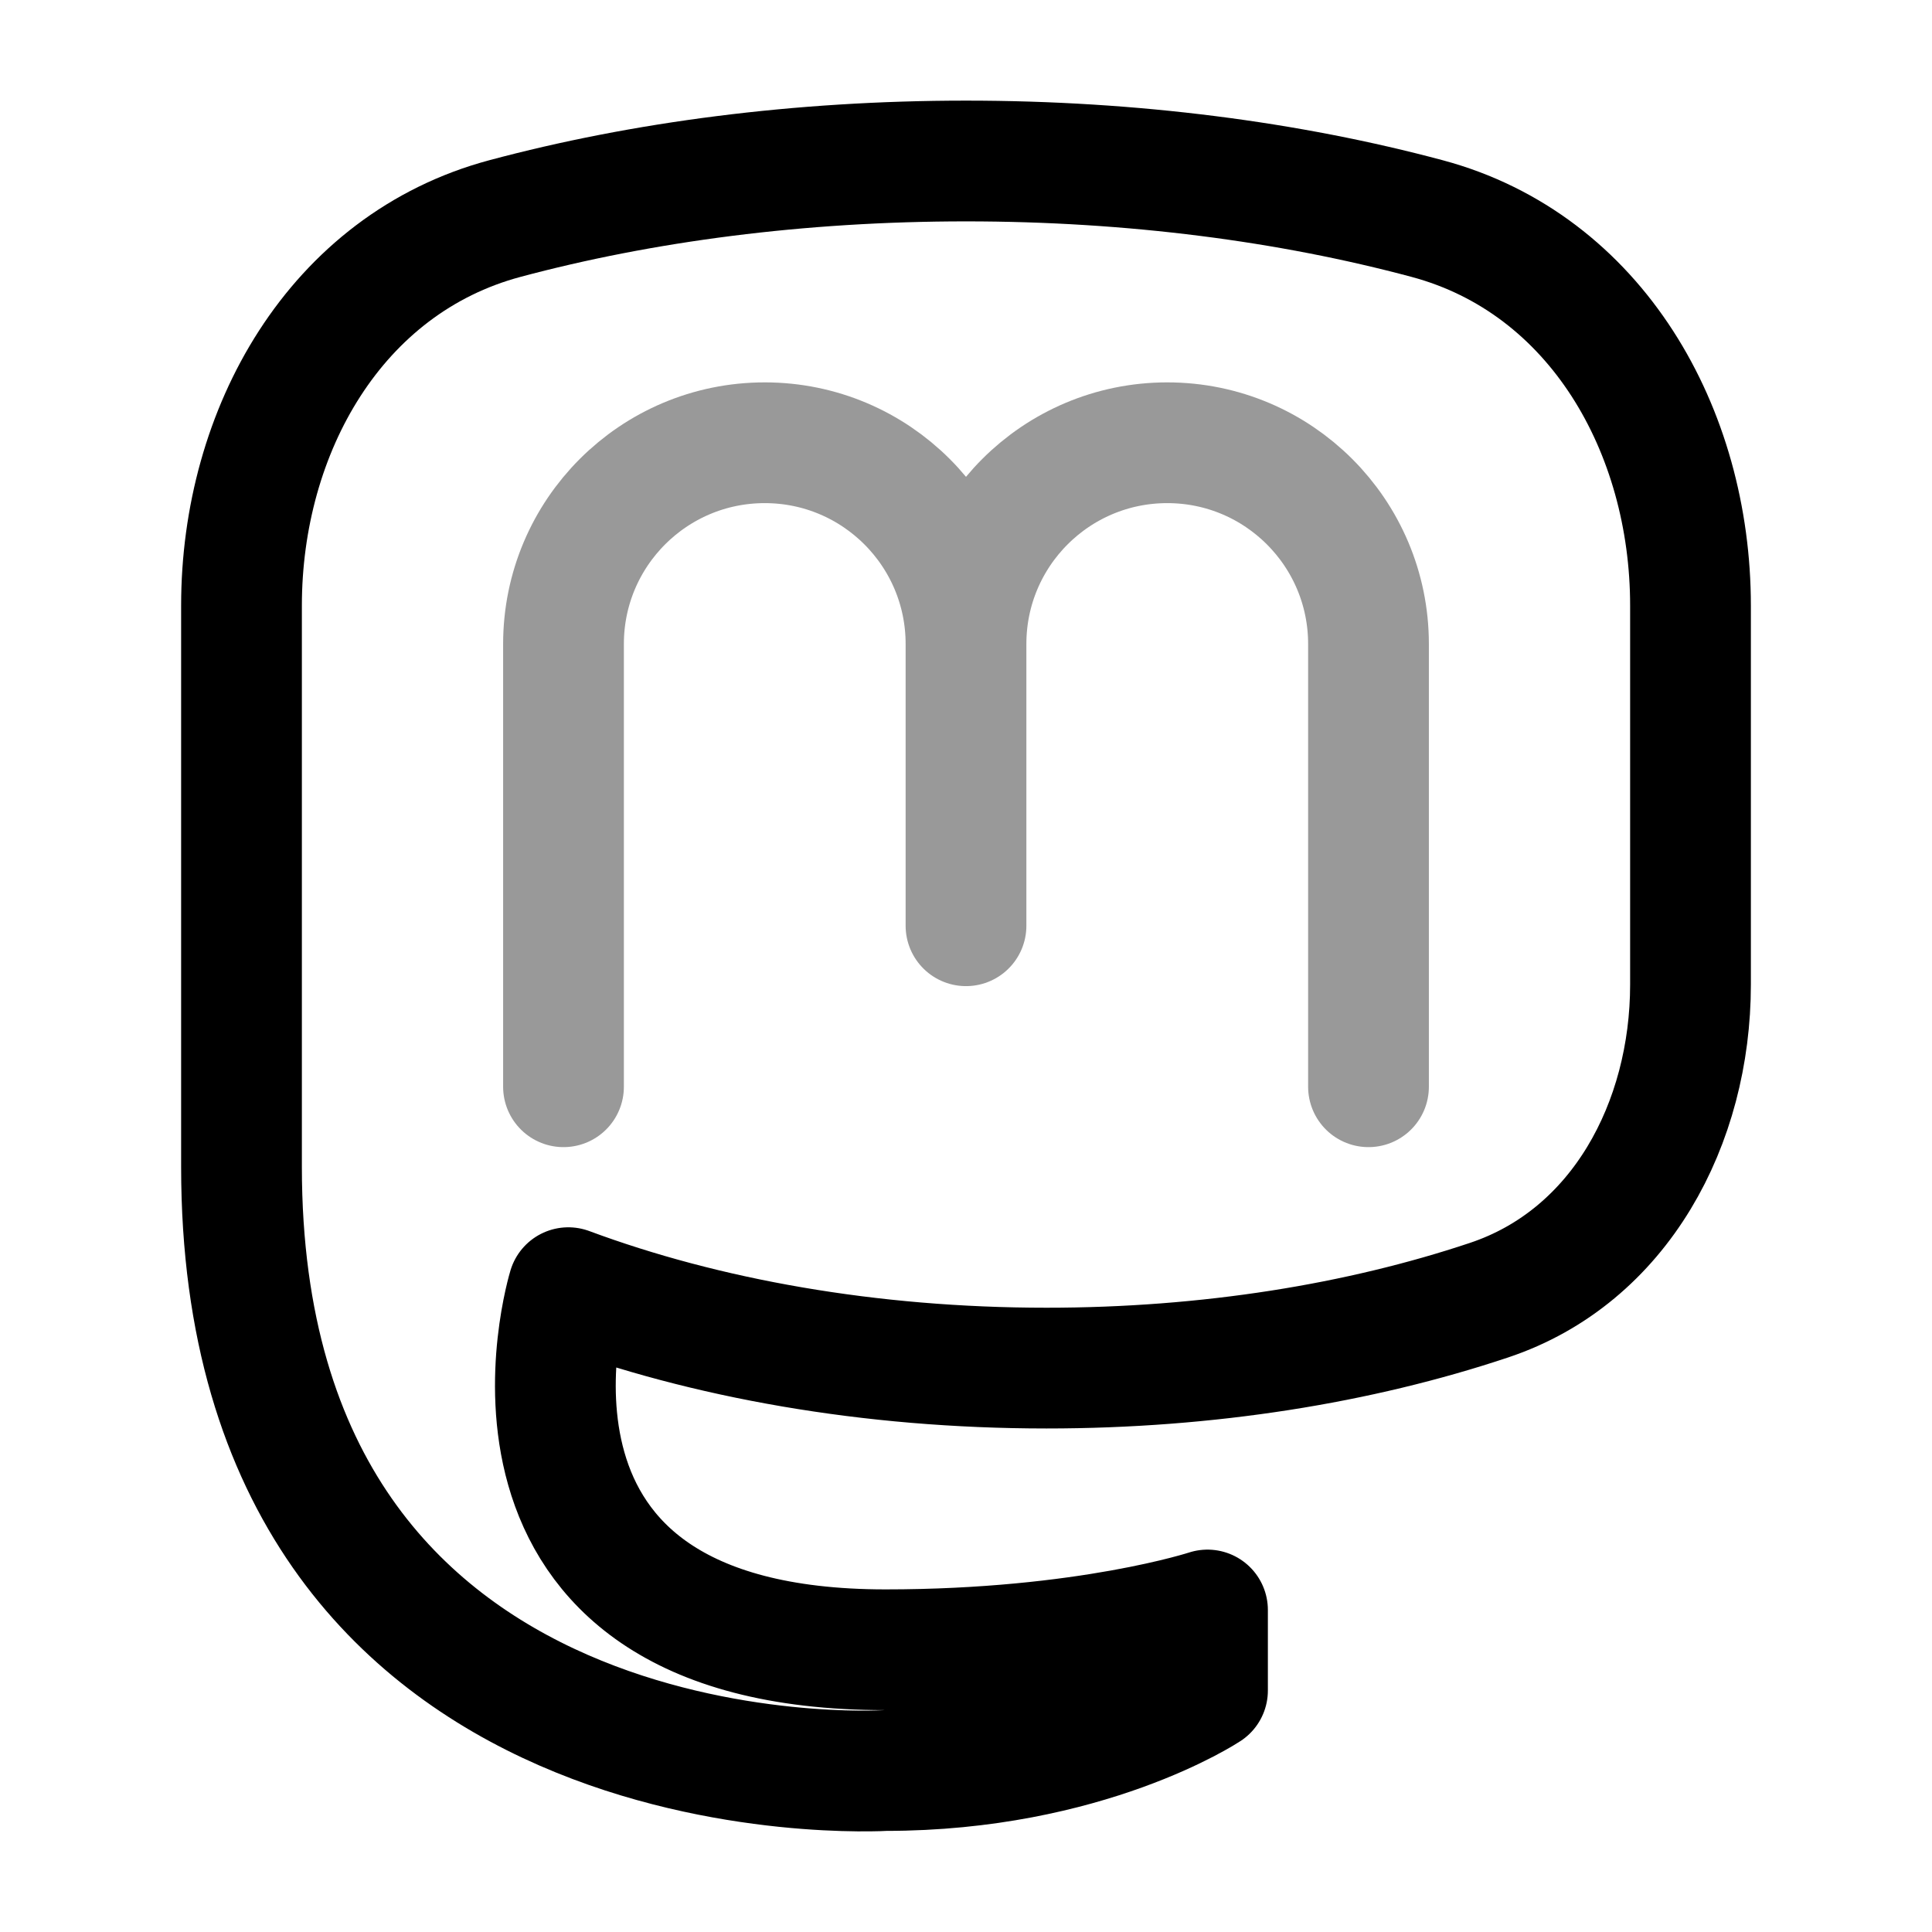 <svg width="24" height="24" viewBox="0 0 24 24" fill="none" xmlns="http://www.w3.org/2000/svg">
<path opacity="0.4" d="M17 13.5V8C17 6.619 15.881 5.5 14.5 5.5C13.119 5.5 12 6.619 12 8M12 8V11.5M12 8C12 6.619 10.881 5.5 9.5 5.5C8.119 5.5 7 6.619 7 8V13.5" stroke="currentColor" stroke-width="1.5" stroke-linecap="round" stroke-linejoin="round"/>
<path d="M13 16.995C15.01 16.995 16.89 16.688 18.495 16.152C20.128 15.608 21 13.951 21 12.23V7.523C21 5.348 19.83 3.278 17.728 2.715C16.026 2.259 14.074 2 12 2C9.926 2 7.974 2.259 6.272 2.715C4.17 3.278 3 5.348 3 7.523V14.496C3 22.494 11 21.994 11 21.994C13.5 21.994 15 21 15 21V20C15 20 13.5 20.494 11 20.494C5.68 20.494 7.06 15.996 7.06 15.996C8.758 16.627 10.801 16.995 13 16.995Z" stroke="currentColor" stroke-width="1.5" stroke-linecap="round" stroke-linejoin="round"/>
</svg>
